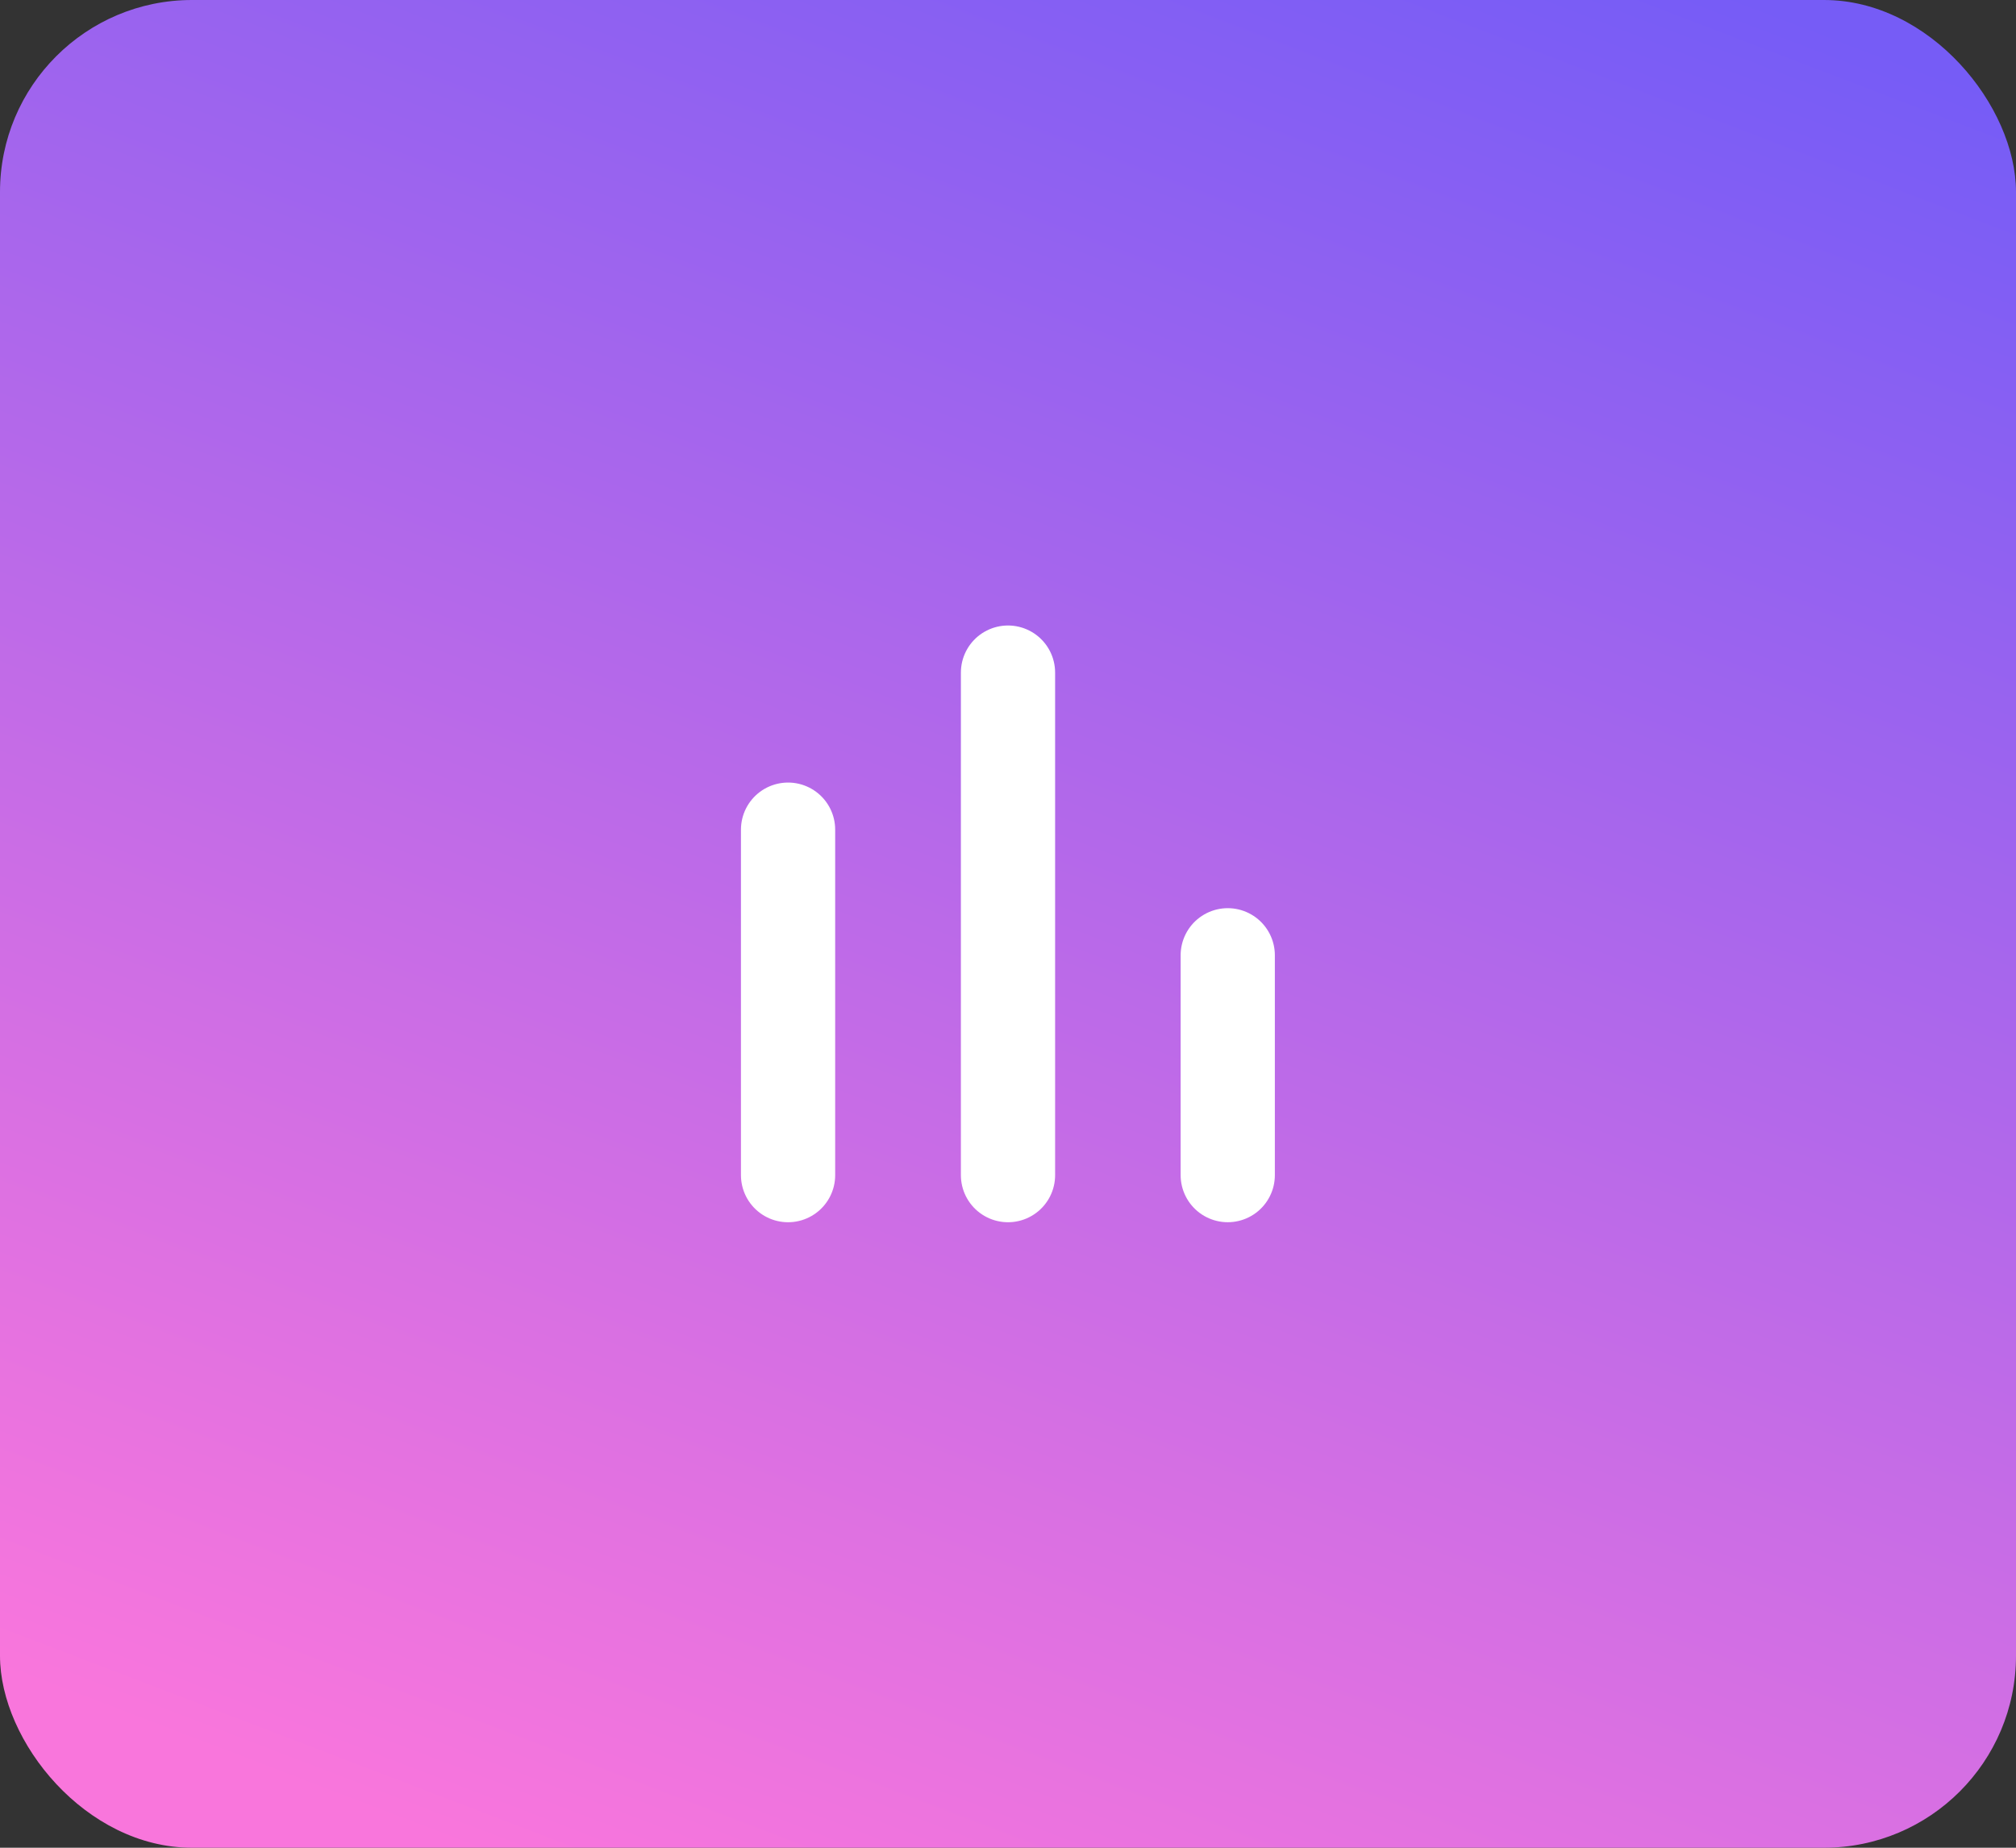 <?xml version="1.0" encoding="UTF-8"?> <svg xmlns="http://www.w3.org/2000/svg" width="84" height="77" viewBox="0 0 84 77" fill="none"><rect x="0" y="0" width="84" height="77" fill="#333333" stroke="none"/> <rect width="84" height="77" rx="8" fill="url(#paint0_linear_386_3640)"></rect> <path d="M32.836 34.574V48.971" stroke="white" stroke-width="3.926" stroke-linecap="round"></path> <path d="M42 28.029L42 48.971" stroke="white" stroke-width="3.926" stroke-linecap="round"></path> <path d="M51.156 39.809L51.156 48.97" stroke="white" stroke-width="3.926" stroke-linecap="round"></path> <defs> <linearGradient id="paint0_linear_386_3640" x1="76.473" y1="1.301" x2="43.821" y2="86.484" gradientUnits="userSpaceOnUse"> <stop stop-color="#765CF6"></stop> <stop offset="1" stop-color="#F976DC"></stop> </linearGradient> </defs> </svg> 